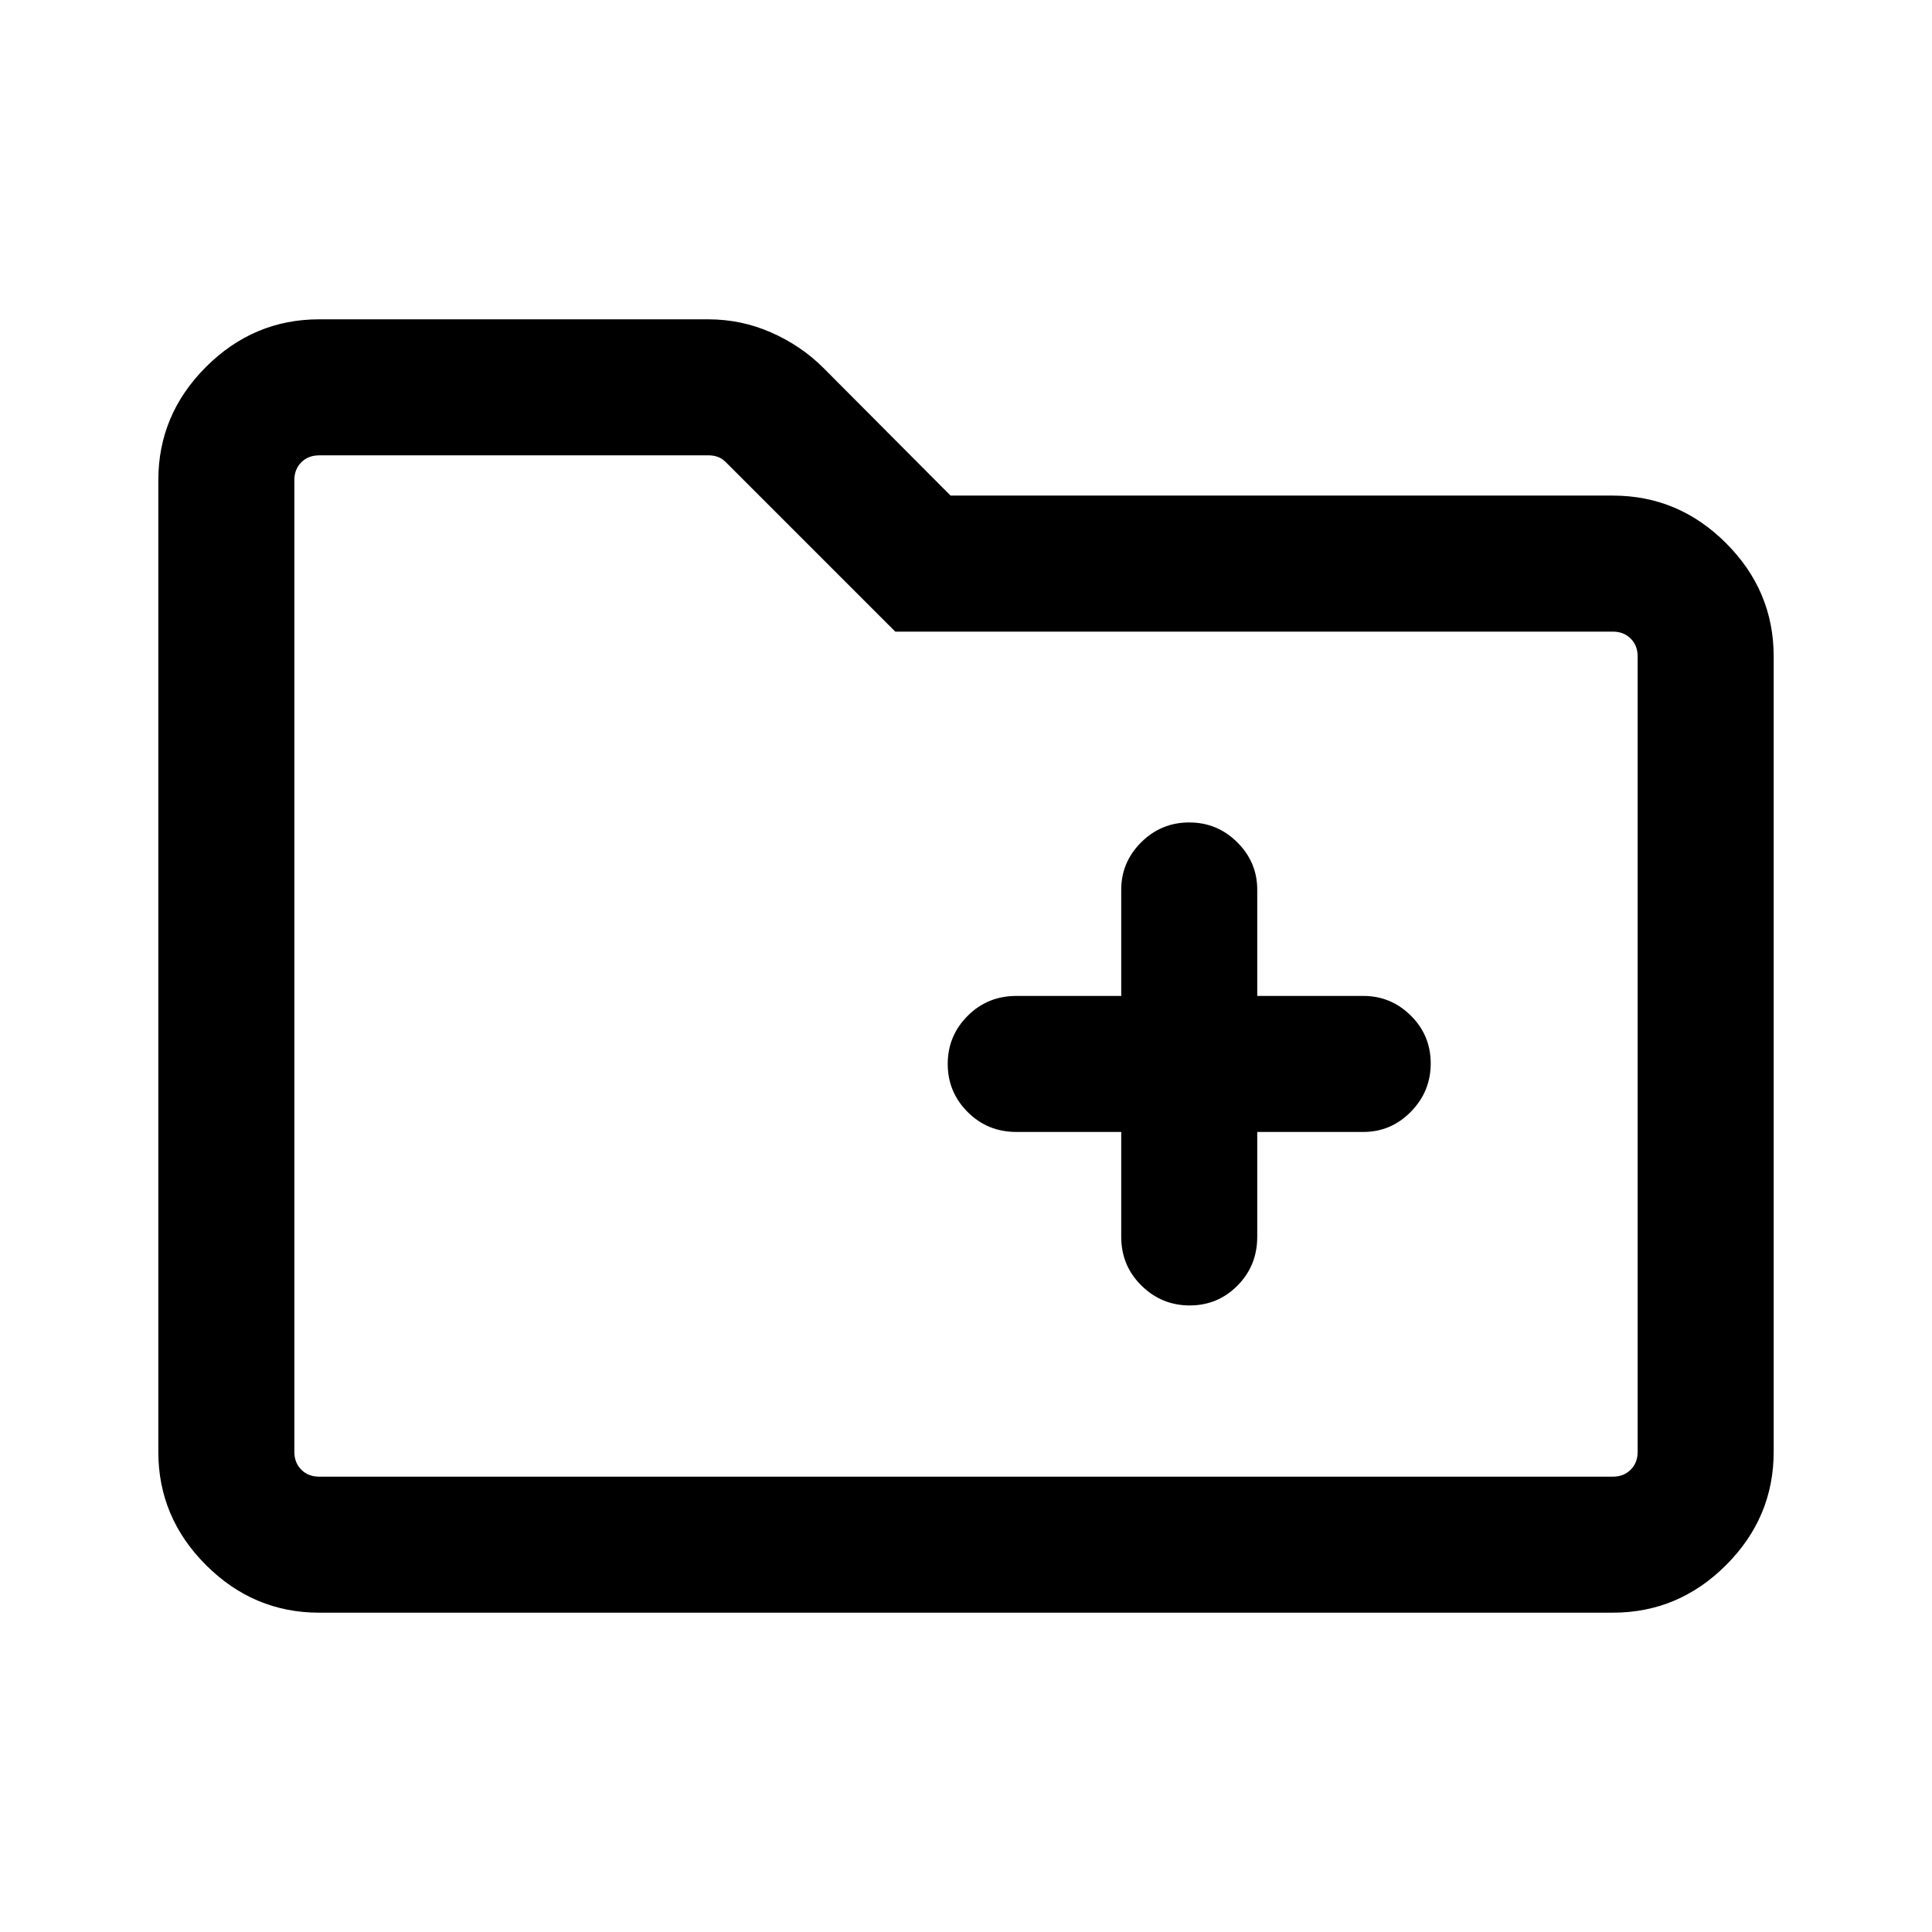 <svg xmlns="http://www.w3.org/2000/svg" height="40" viewBox="0 -960 960 960" width="40"><path d="M158.57-158.67q-32.52 0-56.21-23.65-23.69-23.66-23.69-56.25v-482.86q0-32.59 23.69-56.25 23.69-23.65 56.21-23.65h193.3q16.39 0 31.16 6.47 14.78 6.46 25.87 17.43l63.43 63.69h329.1q32.59 0 56.25 23.65 23.65 23.66 23.65 56.24v395.28q0 32.59-23.65 56.25-23.66 23.65-56.25 23.65H158.57Zm0-67.59h642.86q5.39 0 8.85-3.46t3.46-8.85v-395.28q0-5.38-3.46-8.84t-8.85-3.46H444.85l-84.13-84.13q-1.92-1.93-4.04-2.69-2.12-.77-4.42-.77H158.57q-5.39 0-8.85 3.46t-3.46 8.85v482.86q0 5.39 3.46 8.85t8.85 3.46Zm-12.31 0v-507.48V-226.26Zm410.87-171.28v52.08q0 14.36 10.04 24.24 10.04 9.89 24 9.89t23.75-9.89q9.8-9.88 9.8-24.24v-52.08h52.74q13.72 0 23.59-10.04t9.87-24q0-13.96-9.87-23.75-9.87-9.8-23.59-9.8h-52.74v-52.74q0-13.72-9.92-23.59t-23.88-9.87q-13.96 0-23.87 9.87-9.92 9.87-9.92 23.59v52.74h-52.08q-14.36 0-24.24 9.92-9.89 9.91-9.89 23.88 0 13.96 9.89 23.87 9.88 9.92 24.24 9.92h52.08Z"/></svg>